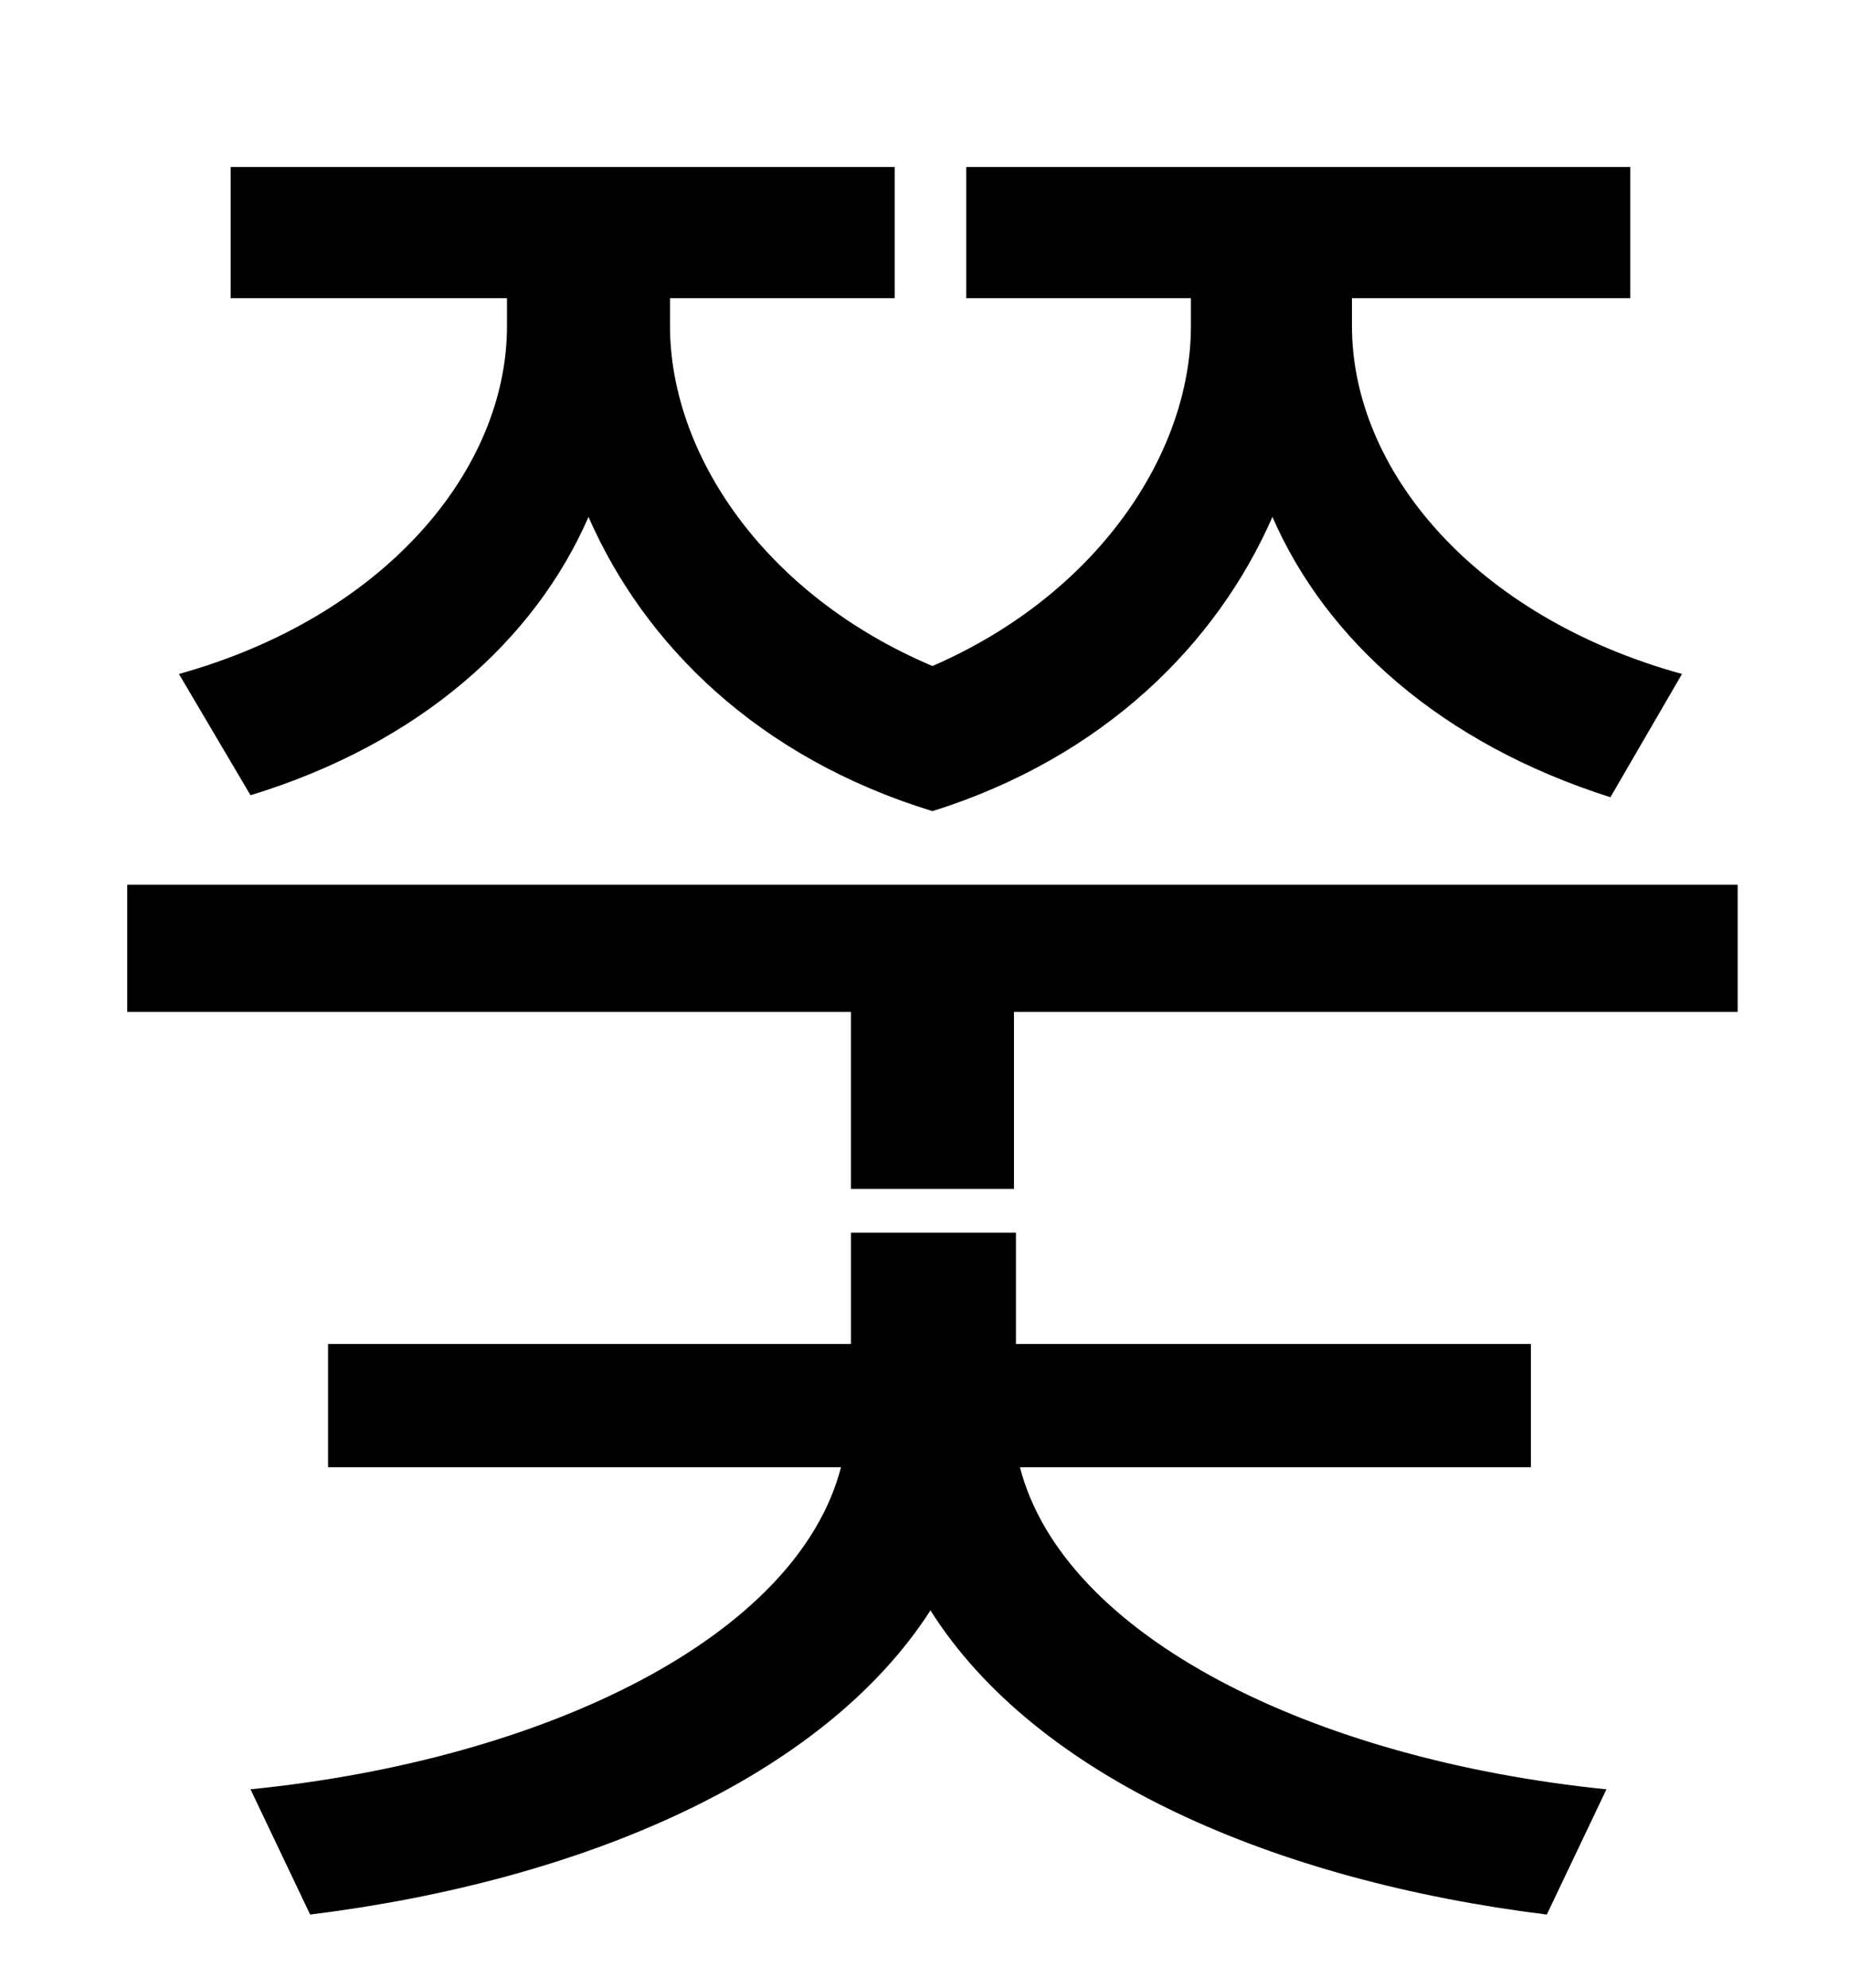 <?xml version="1.0" standalone="no"?>
<!DOCTYPE svg PUBLIC "-//W3C//DTD SVG 1.1//EN" "http://www.w3.org/Graphics/SVG/1.1/DTD/svg11.dtd" >
<svg xmlns="http://www.w3.org/2000/svg" xmlns:xlink="http://www.w3.org/1999/xlink" version="1.1" viewBox="-10 0 930 1000">
   <path fill="currentColor"
d="M116 400l-36 -61c104 -29 165 -103 165 -175v-14h-139v-66h334v66h-113v14c0 64 47 135 132 171c83 -36 130 -107 130 -171v-14h-113v-66h334v66h-140v14c0 72 61 146 166 175l-36 62c-85 -27 -143 -79 -170 -141c-28 64 -85 121 -171 148c-88 -27 -145 -84 -173 -148
c-27 62 -85 114 -170 140zM760 738h-257c22 85 147 147 295 162l-30 63c-137 -17 -257 -69 -310 -153c-54 84 -175 136 -312 153l-30 -63c149 -15 275 -77 297 -162h-258v-62h263v-56h83v56h259v62zM54 445h810v64h-364v89h-82v-89h-364v-64z" />
</svg>
